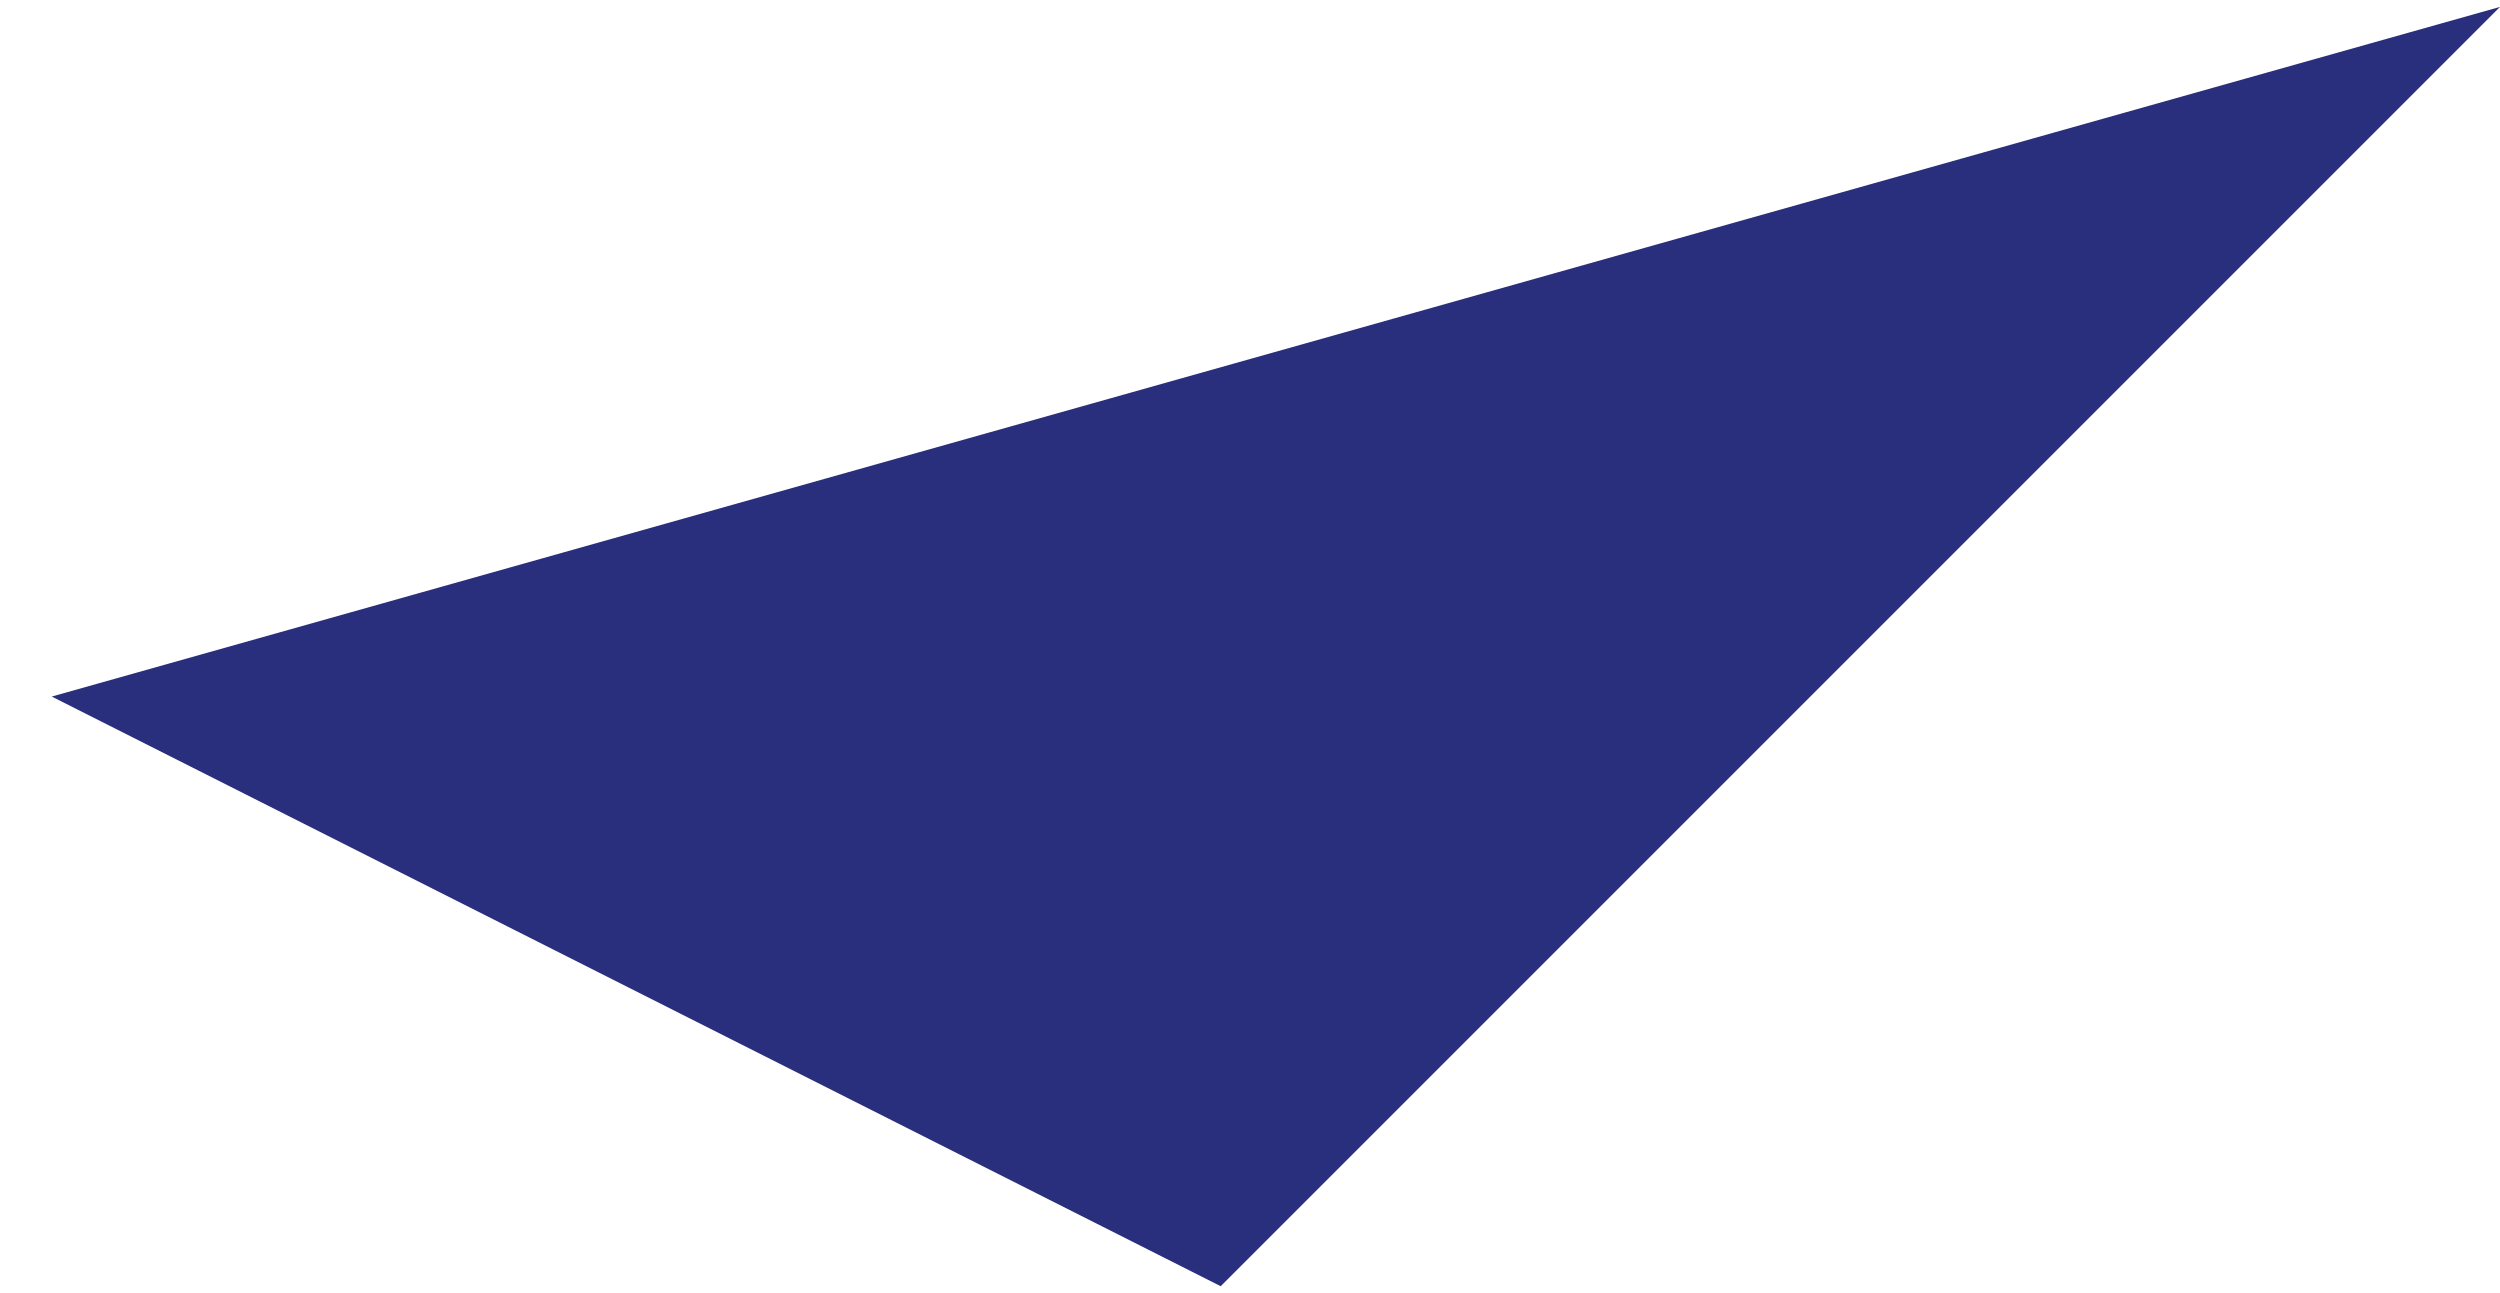 ﻿<?xml version="1.0" encoding="utf-8"?>
<svg version="1.1" xmlns:xlink="http://www.w3.org/1999/xlink" width="29px" height="15px" xmlns="http://www.w3.org/2000/svg">
  <g transform="matrix(1 0 0 1 -104 -362 )">
    <path d="M 29 0.08  L 0.6 8.08  L 14.16 14.92  L 29 0.08  Z " fill-rule="nonzero" fill="#292f7d" stroke="none" transform="matrix(1 0 0 1 104 362 )" />
  </g>
</svg>